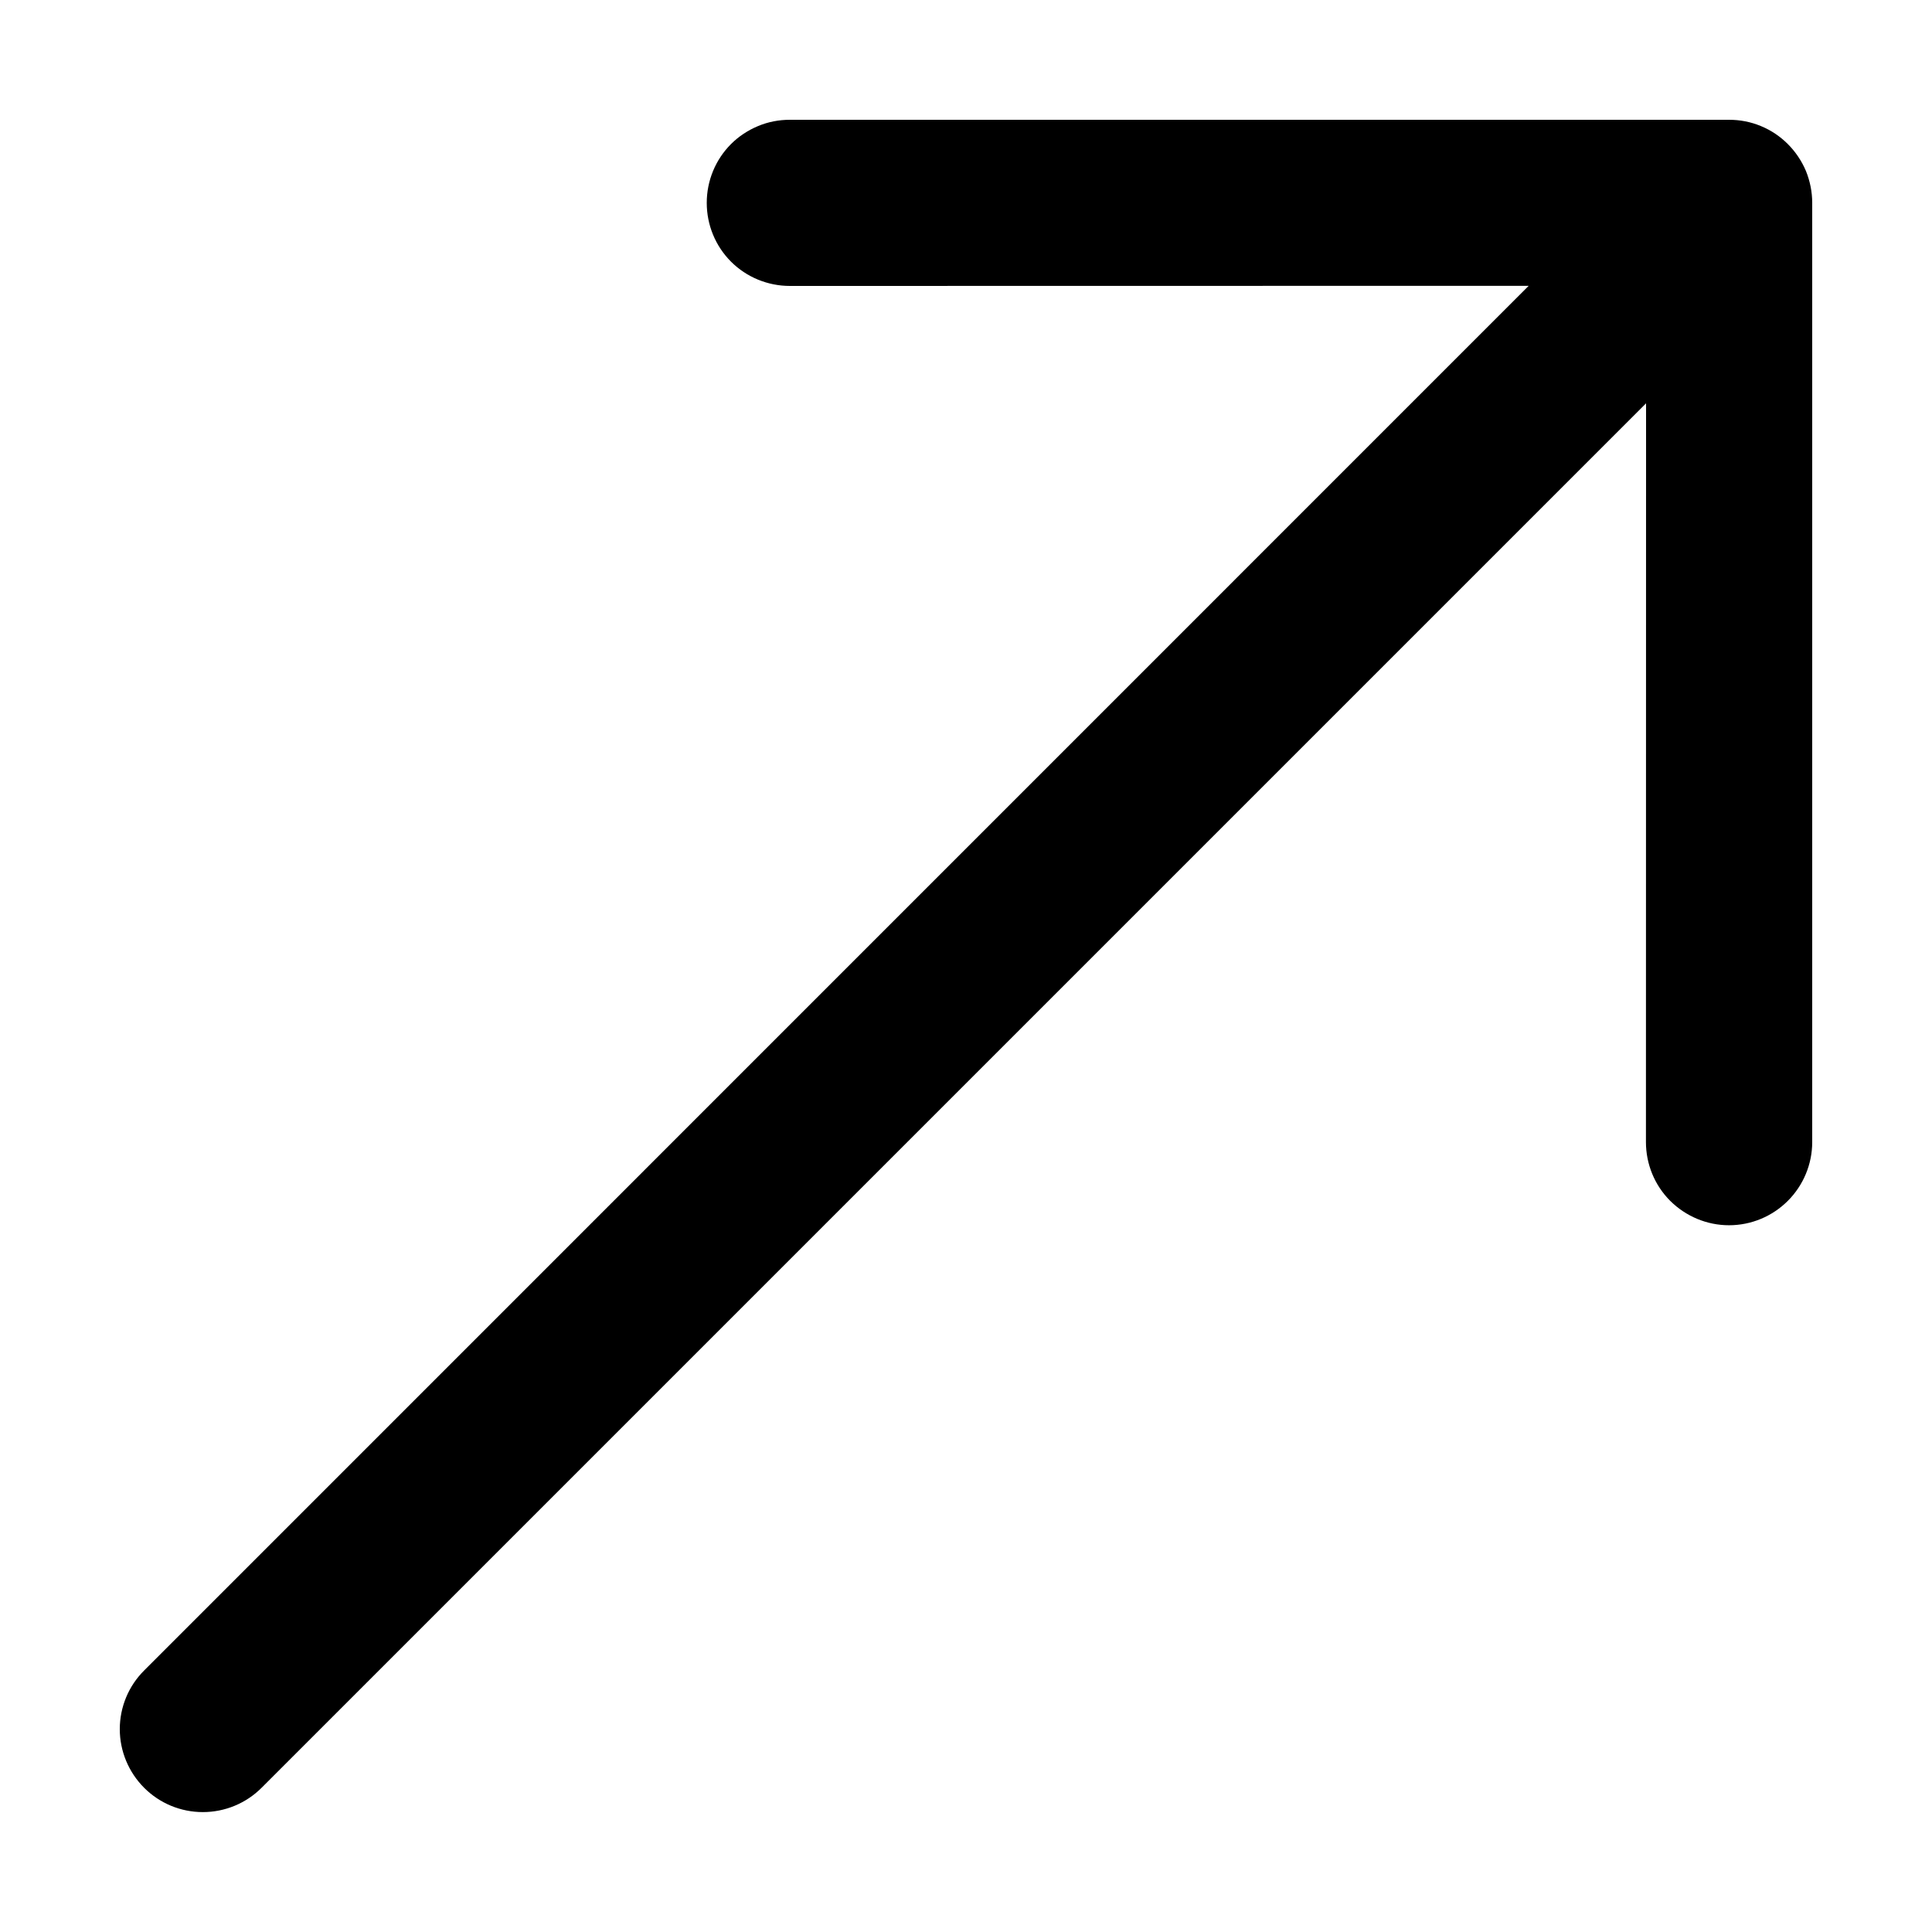 <svg width="16" height="16" viewBox="0 0 16 16" fill="none" xmlns="http://www.w3.org/2000/svg">
<path fill-rule="evenodd" clip-rule="evenodd" d="M1.194 14.806C1.323 14.935 1.497 15.007 1.68 15.007C1.862 15.007 2.037 14.935 2.166 14.806L13.632 3.34L13.631 9.458C13.631 9.641 13.703 9.816 13.832 9.945C13.962 10.074 14.137 10.147 14.319 10.147C14.502 10.147 14.677 10.074 14.806 9.945C14.935 9.816 15.008 9.641 15.008 9.458L15.008 1.68C15.008 1.59 14.99 1.5 14.956 1.416C14.921 1.333 14.87 1.257 14.806 1.193C14.742 1.129 14.666 1.078 14.583 1.044C14.499 1.009 14.41 0.992 14.319 0.992L6.541 0.992C6.451 0.992 6.361 1.009 6.278 1.044C6.194 1.079 6.118 1.129 6.054 1.193C5.925 1.322 5.853 1.497 5.853 1.68C5.853 1.863 5.925 2.038 6.054 2.167C6.183 2.296 6.359 2.368 6.541 2.368L12.66 2.367L1.194 13.834C1.065 13.962 0.992 14.137 0.992 14.32C0.992 14.502 1.065 14.677 1.194 14.806Z" fill="black"/>
</svg>
